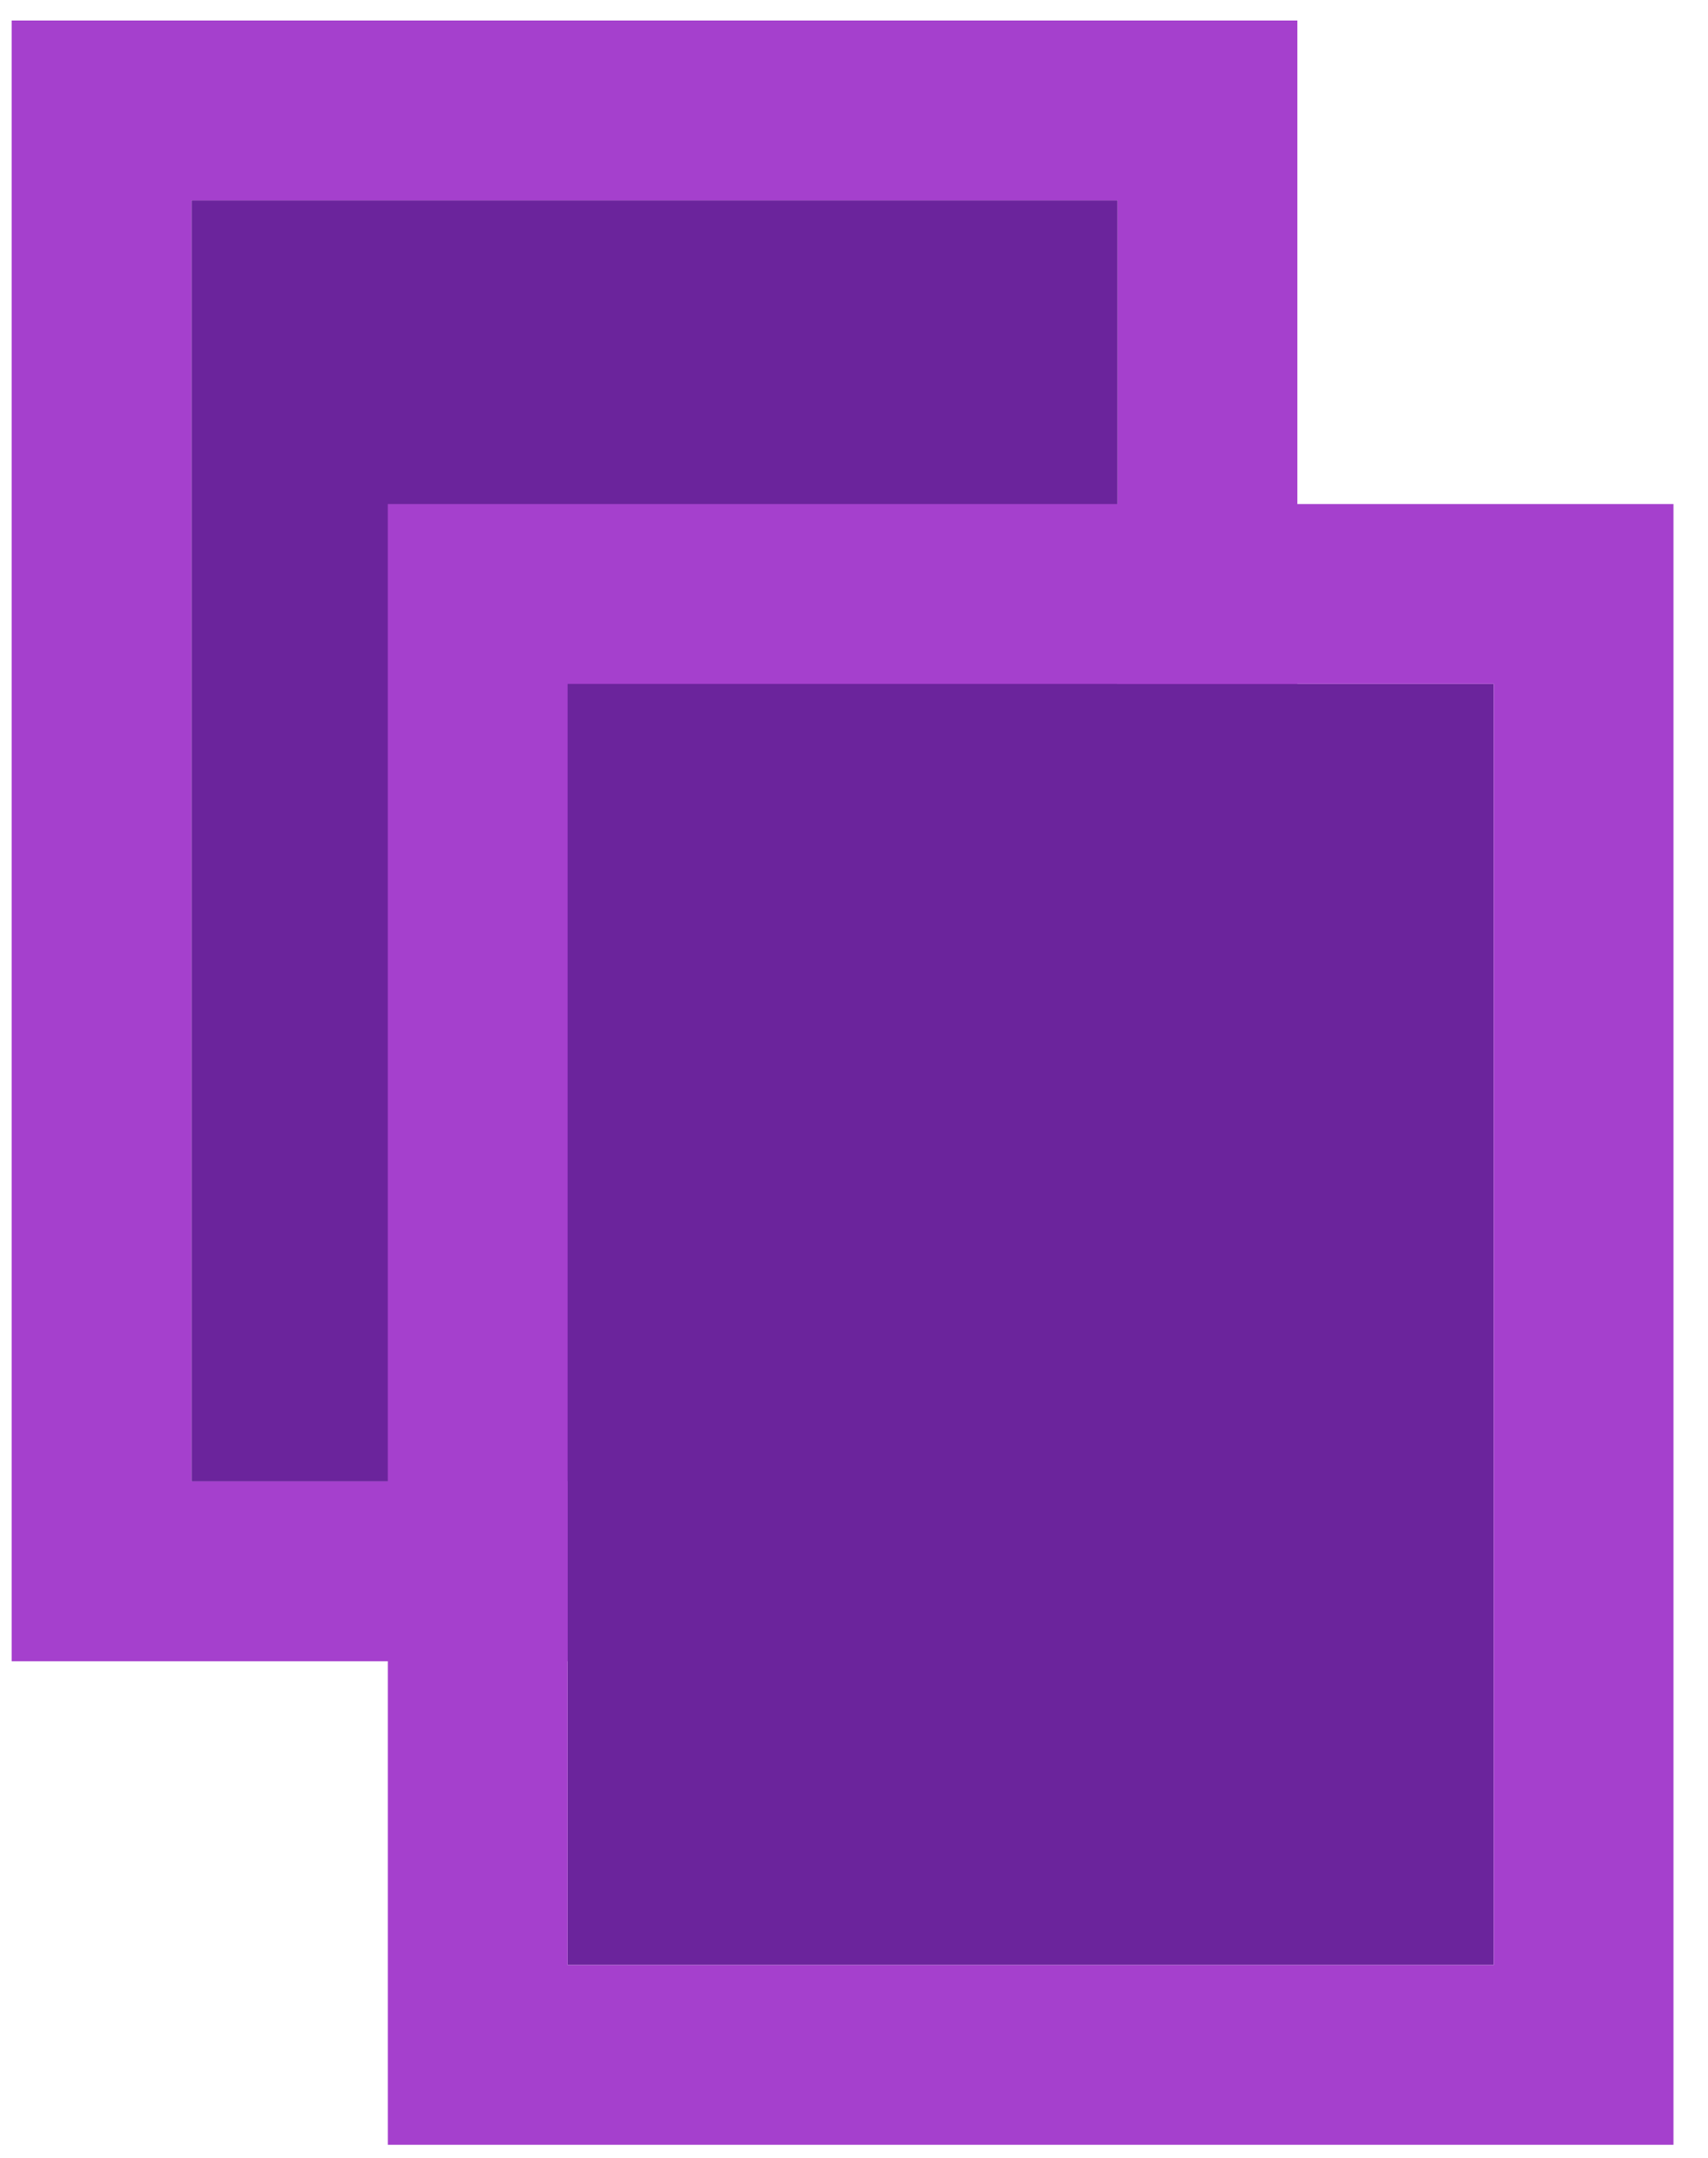 <?xml version="1.0" encoding="UTF-8"?>
<svg width="19px" height="24px" viewBox="0 0 19 24" version="1.1" xmlns="http://www.w3.org/2000/svg" xmlns:xlink="http://www.w3.org/1999/xlink">
    <!-- Generator: Sketch 49.2 (51160) - http://www.bohemiancoding.com/sketch -->
    <title>Group</title>
    <desc>Created with Sketch.</desc>
    <defs>
        <rect id="path-1" x="0.13" y="0.228" width="10.302" height="14.248"></rect>
        <rect id="path-2" x="4.314" y="5.606" width="10.302" height="14.248"></rect>
    </defs>
    <g id="Errors-and-Notifications" stroke="none" stroke-width="1" fill="none" fill-rule="evenodd">
        <g id="Receive---Done" transform="translate(-939, -849)">
            <g id="Group" transform="translate(941, 851)">
                <g id="Rectangle-Copy-2">
                    <use fill="#6B249C" fill-rule="evenodd" xlink:href="#path-1"></use>
                    <rect stroke="#A540CD" stroke-width="2" x="-0.87" y="-0.772" width="12.302" height="16.248"></rect>
                </g>
                <g id="Rectangle-Copy">
                    <use fill="#6B249C" fill-rule="evenodd" xlink:href="#path-2"></use>
                    <rect stroke="#A540CD" stroke-width="2" x="3.314" y="4.606" width="12.302" height="16.248"></rect>
                </g>
            </g>
        </g>
    </g>
</svg>
